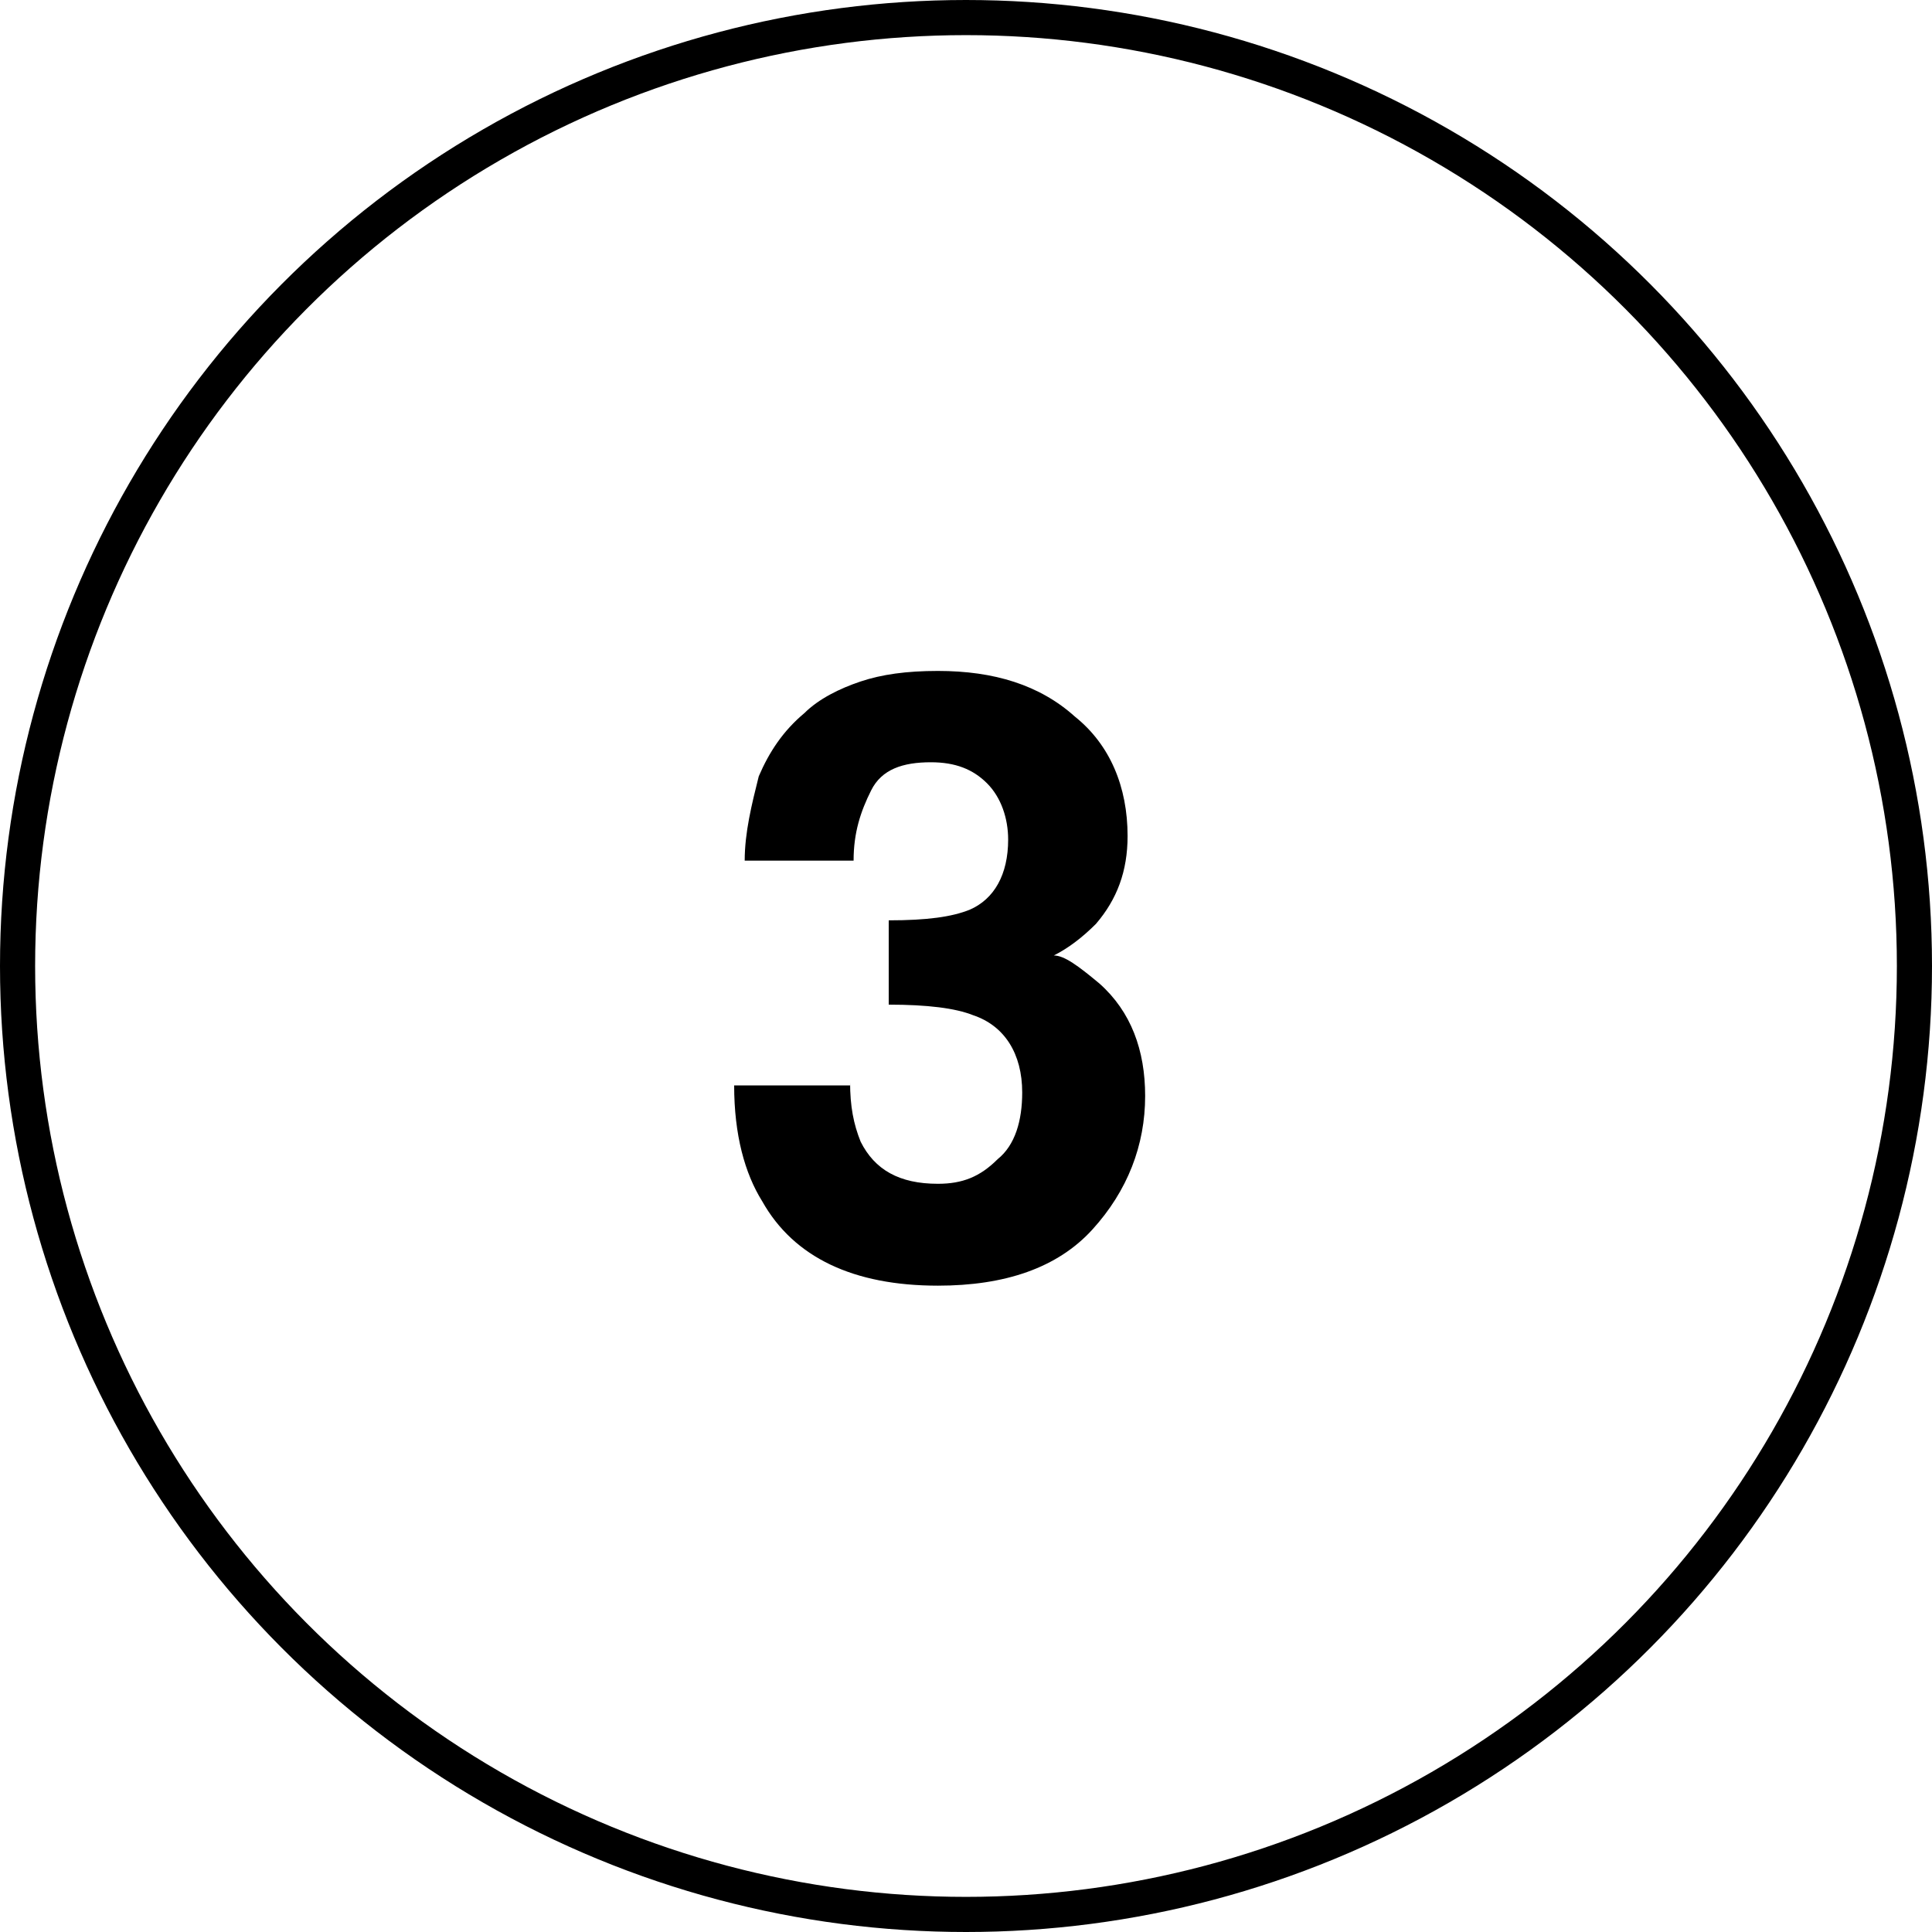 <?xml version="1.0" encoding="utf-8"?>
<!-- Generator: Adobe Illustrator 21.0.2, SVG Export Plug-In . SVG Version: 6.00 Build 0)  -->
<svg version="1.1" id="Layer_1" xmlns="http://www.w3.org/2000/svg" xmlns:xlink="http://www.w3.org/1999/xlink" x="0px" y="0px"
	 viewBox="0 0 55 55" style="enable-background:new 0 0 55 55;" xml:space="preserve">
<style type="text/css">
	.st0{fill:none;}
	.st1{fill:none;stroke:#000000;}
	.st2{enable-background:new    ;}
</style>
<g id="Group_179" transform="translate(-1247 -1118)">
	<g id="Ellipse_2" transform="translate(1247 1118)">
		<circle class="st0" cx="27.5" cy="27.5" r="27.5"/>
		<circle class="st1" cx="27.5" cy="27.5" r="27"/>
	</g>
	<g class="st2">
		<path d="M1271.2,1148.8c0,0.7,0.1,1.2,0.3,1.7c0.4,0.8,1.1,1.2,2.2,1.2c0.7,0,1.2-0.2,1.7-0.7c0.5-0.4,0.7-1.1,0.7-1.9
			c0-1.1-0.5-1.9-1.4-2.2c-0.5-0.2-1.3-0.3-2.4-0.3v-2.4c1.1,0,1.8-0.1,2.3-0.3c0.7-0.3,1.1-1,1.1-2c0-0.6-0.2-1.2-0.6-1.6
			c-0.4-0.4-0.9-0.6-1.6-0.6c-0.8,0-1.4,0.2-1.7,0.8s-0.5,1.2-0.5,2h-3.1c0-0.8,0.2-1.6,0.4-2.4c0.3-0.7,0.7-1.3,1.3-1.8
			c0.4-0.4,1-0.7,1.6-0.9c0.6-0.2,1.3-0.3,2.2-0.3c1.6,0,2.9,0.4,3.9,1.3c1,0.8,1.5,2,1.5,3.4c0,1-0.3,1.8-0.9,2.5
			c-0.4,0.4-0.8,0.7-1.2,0.9c0.3,0,0.7,0.3,1.3,0.8c0.9,0.8,1.3,1.9,1.3,3.2c0,1.4-0.5,2.7-1.5,3.8s-2.5,1.6-4.4,1.6
			c-2.4,0-4.1-0.8-5-2.4c-0.5-0.8-0.8-1.9-0.8-3.3H1271.2z"/>
	</g>
</g>
</svg>
